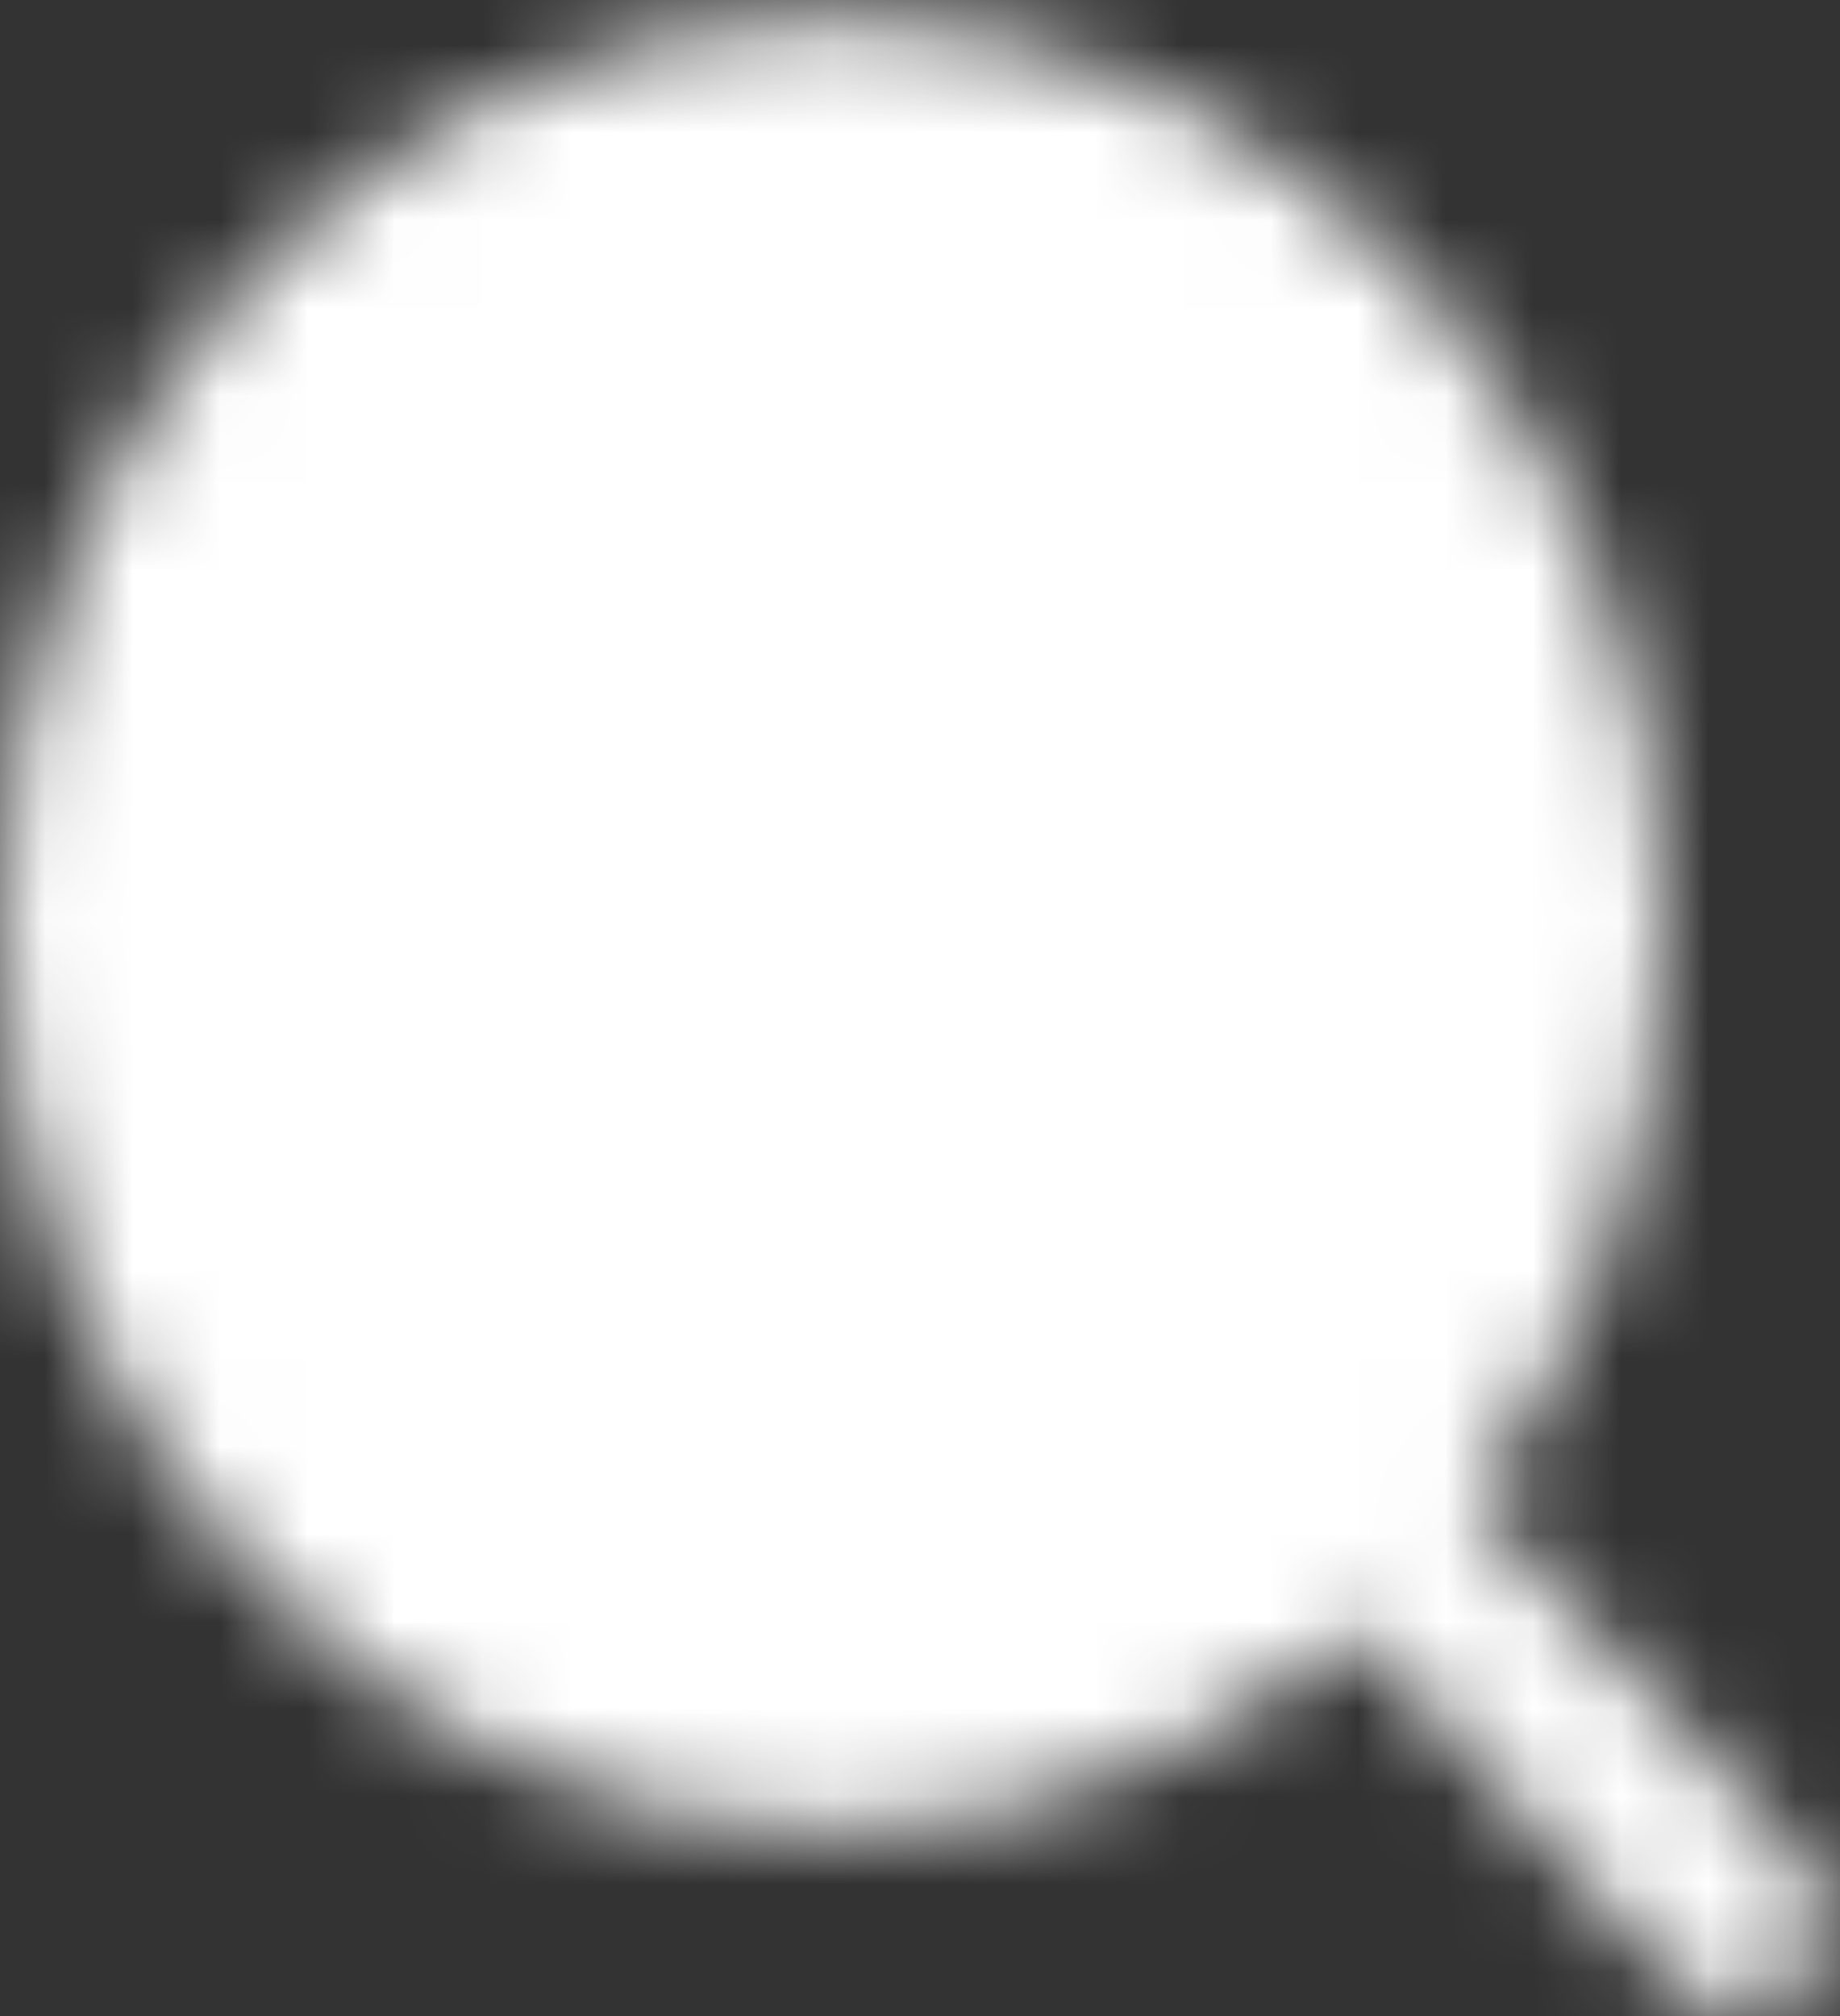 <svg width="21" height="23" viewBox="0 0 21 23" fill="none" xmlns="http://www.w3.org/2000/svg">
<rect x="0" y="0" width="21" height="23" fill="#333333" stroke="none"/>
<mask id="mask0_311_4933" style="mask-type:luminance" maskUnits="userSpaceOnUse" x="0" y="0" width="21" height="23">
<path d="M9.5 19.9C14.194 19.9 18 15.714 18 10.55C18 5.386 14.194 1.2 9.5 1.2C4.806 1.2 1 5.386 1 10.55C1 15.714 4.806 19.9 9.5 19.9Z" fill="white" stroke="white" stroke-width="2" stroke-linejoin="round"/>
<path d="M12.329 6.889C11.958 6.48 11.517 6.155 11.031 5.934C10.546 5.713 10.026 5.599 9.5 5.6C8.975 5.599 8.455 5.713 7.969 5.934C7.484 6.155 7.043 6.48 6.672 6.889" stroke="black" stroke-width="2" stroke-linecap="round" stroke-linejoin="round"/>
<path d="M15.611 17.273L19.854 21.939" stroke="white" stroke-width="2" stroke-linecap="round" stroke-linejoin="round"/>
</mask>
<g mask="url(#mask0_311_4933)">
<path d="M-1 -1H23V25.4H-1V-1Z" fill="white"/>
</g>
</svg>
